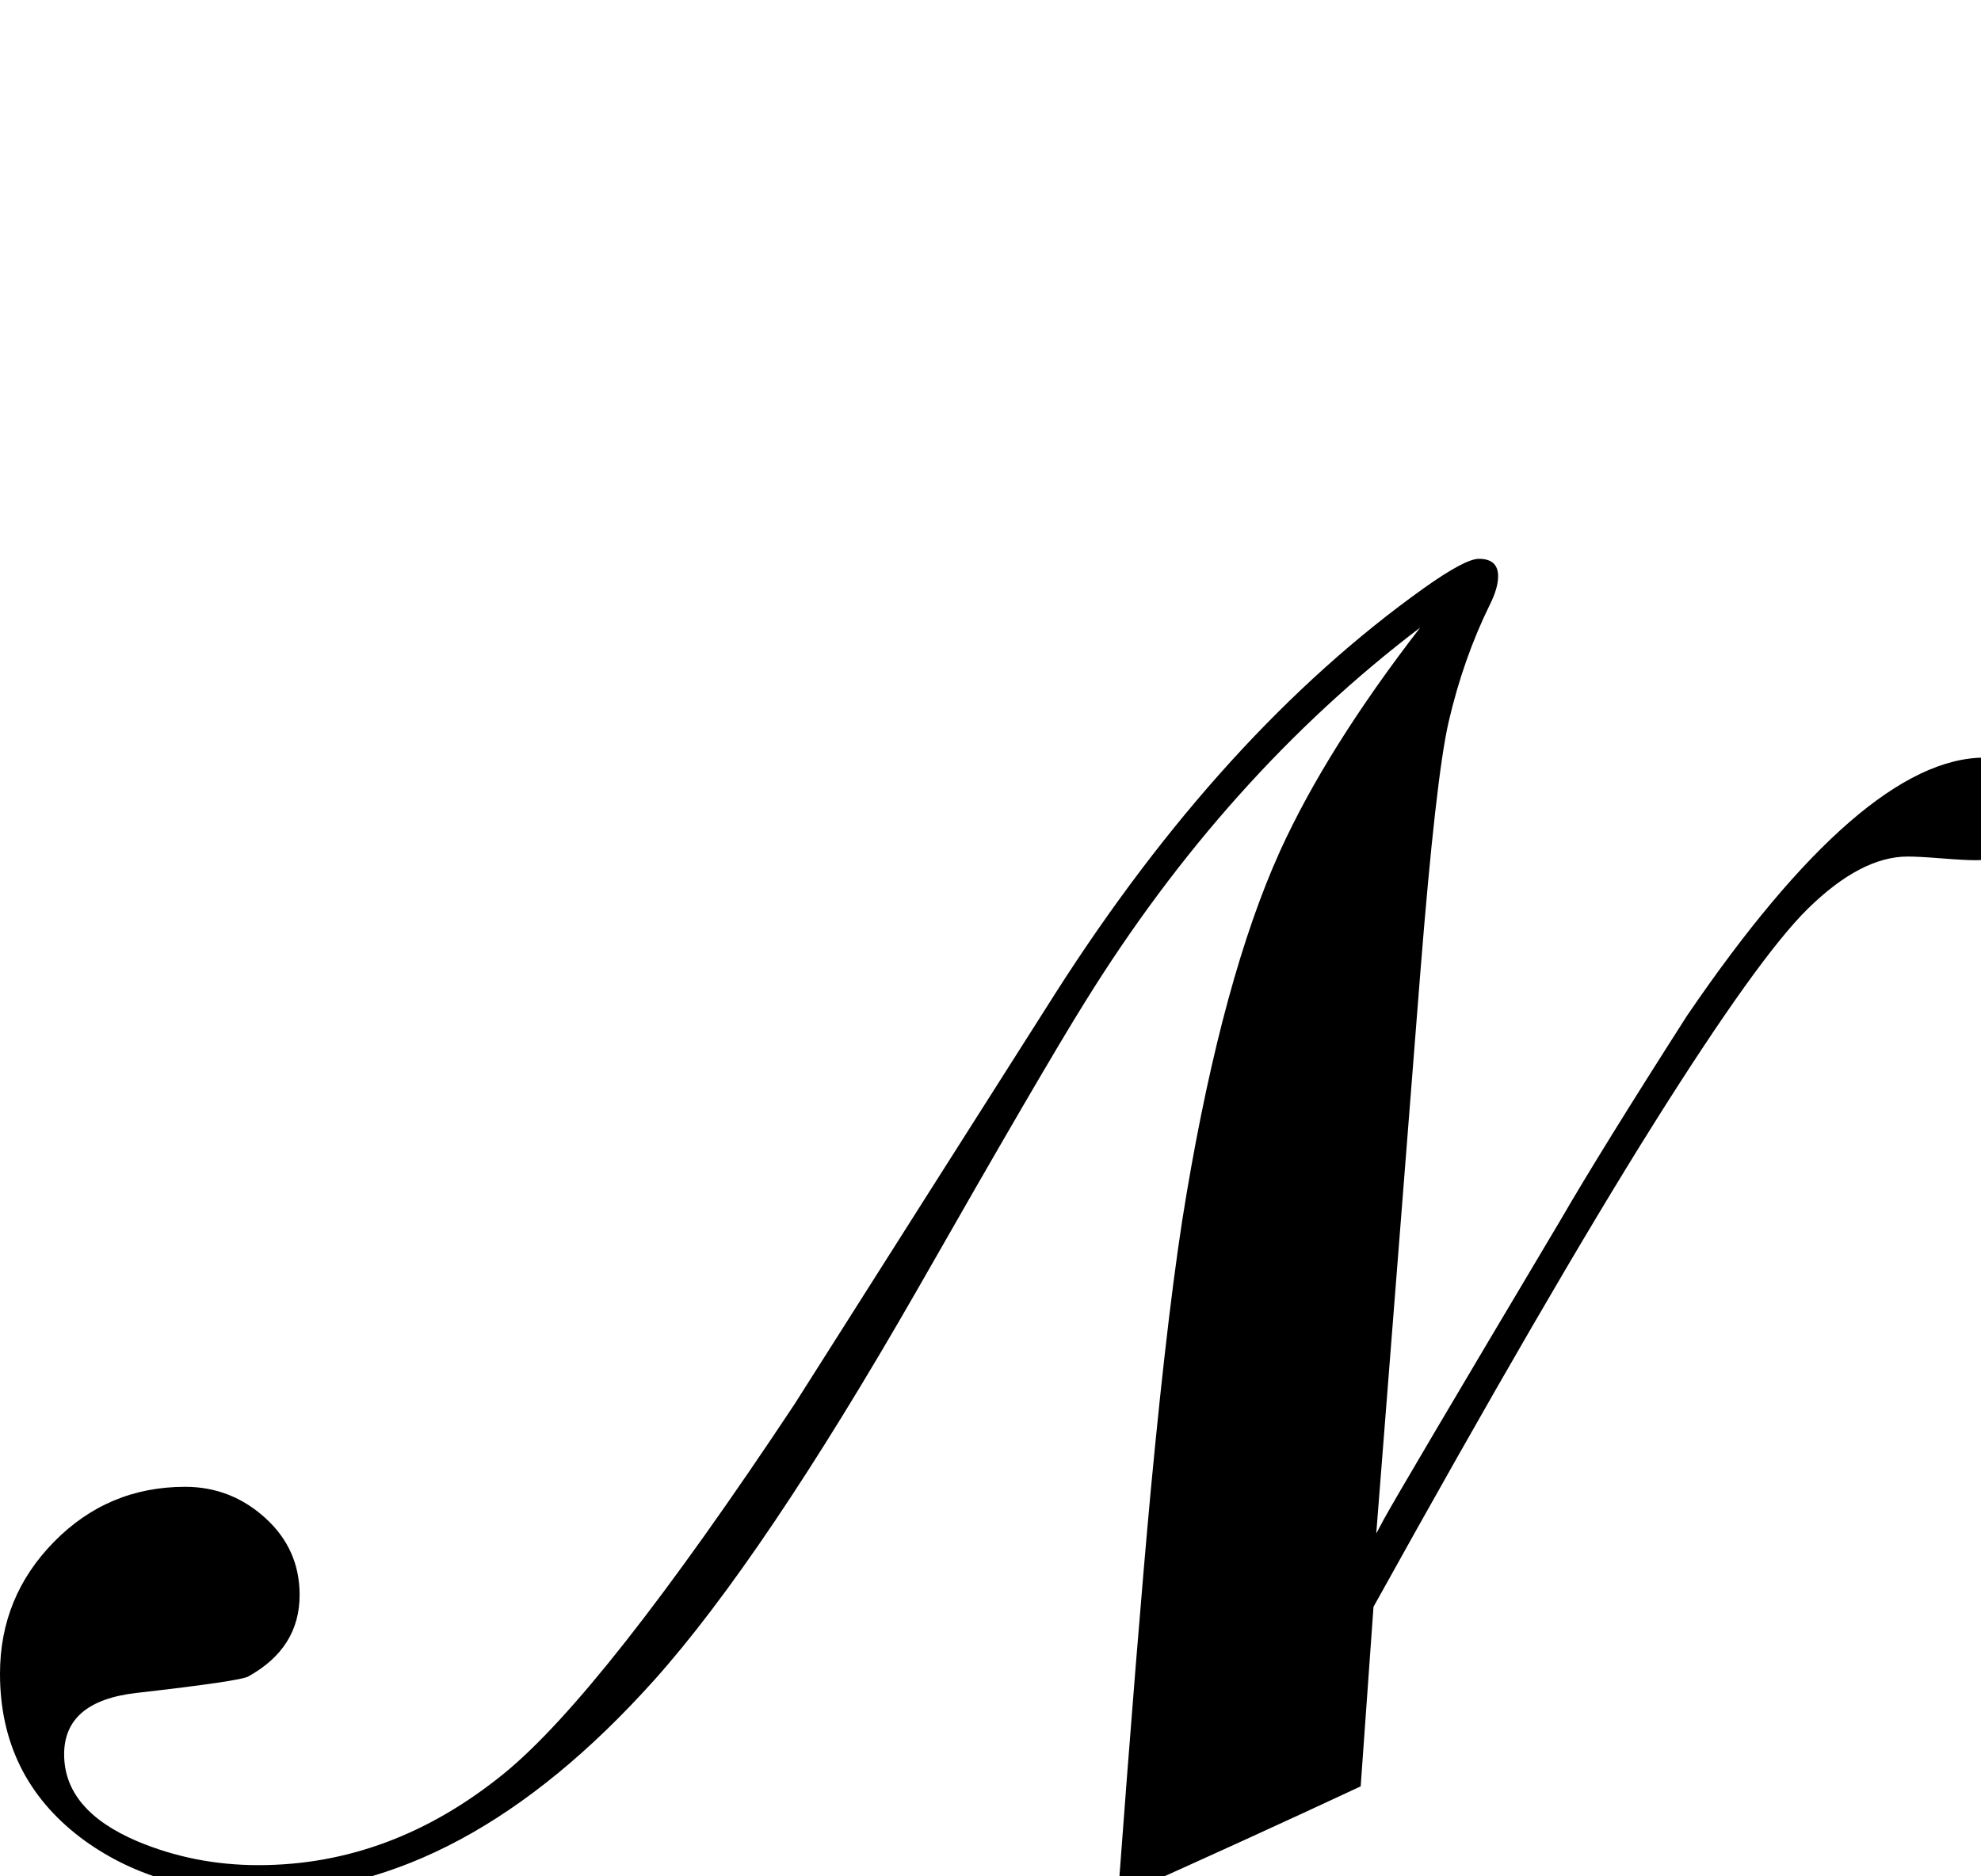 <?xml version="1.0" standalone="no"?>
<!DOCTYPE svg PUBLIC "-//W3C//DTD SVG 1.1//EN" "http://www.w3.org/Graphics/SVG/1.1/DTD/svg11.dtd" >
<svg viewBox="-66 -442 2162 2048">
  <g transform="matrix(1 0 0 -1 0 1606)">
   <path fill="currentColor"
d="M2162 1168q0 -59 -72 -59q-12 0 -37 2t-37 2q-51 0 -109 -57q-54 -53 -168 -234.5t-306 -527.5l-14 -196q-122 -57 -265 -121q21 283 36 445q20 212 39 323q40 237 102 374q51 112 153 244q-213 -162 -366 -409q-45 -72 -183 -314q-168 -293 -287 -426
q-208 -232 -431 -232q-115 0 -195 60q-88 67 -88 179q0 84 59 144t143 60q50 0 87.5 -34t37.5 -84q0 -58 -56 -89q-8 -5 -122 -18q-79 -9 -79 -67q0 -61 80 -95q62 -26 132 -26q145 0 268 100q108 88 317 403q142 224 285 449q182 285 402 442q45 32 60 32q21 0 21 -19
q0 -13 -9 -31q-29 -59 -45 -128q-14 -61 -31 -275l-48 -611l8 15q18 33 193 327q44 76 138 223q192 282 325 282q62 0 62 -53z" />
  </g>

</svg>

